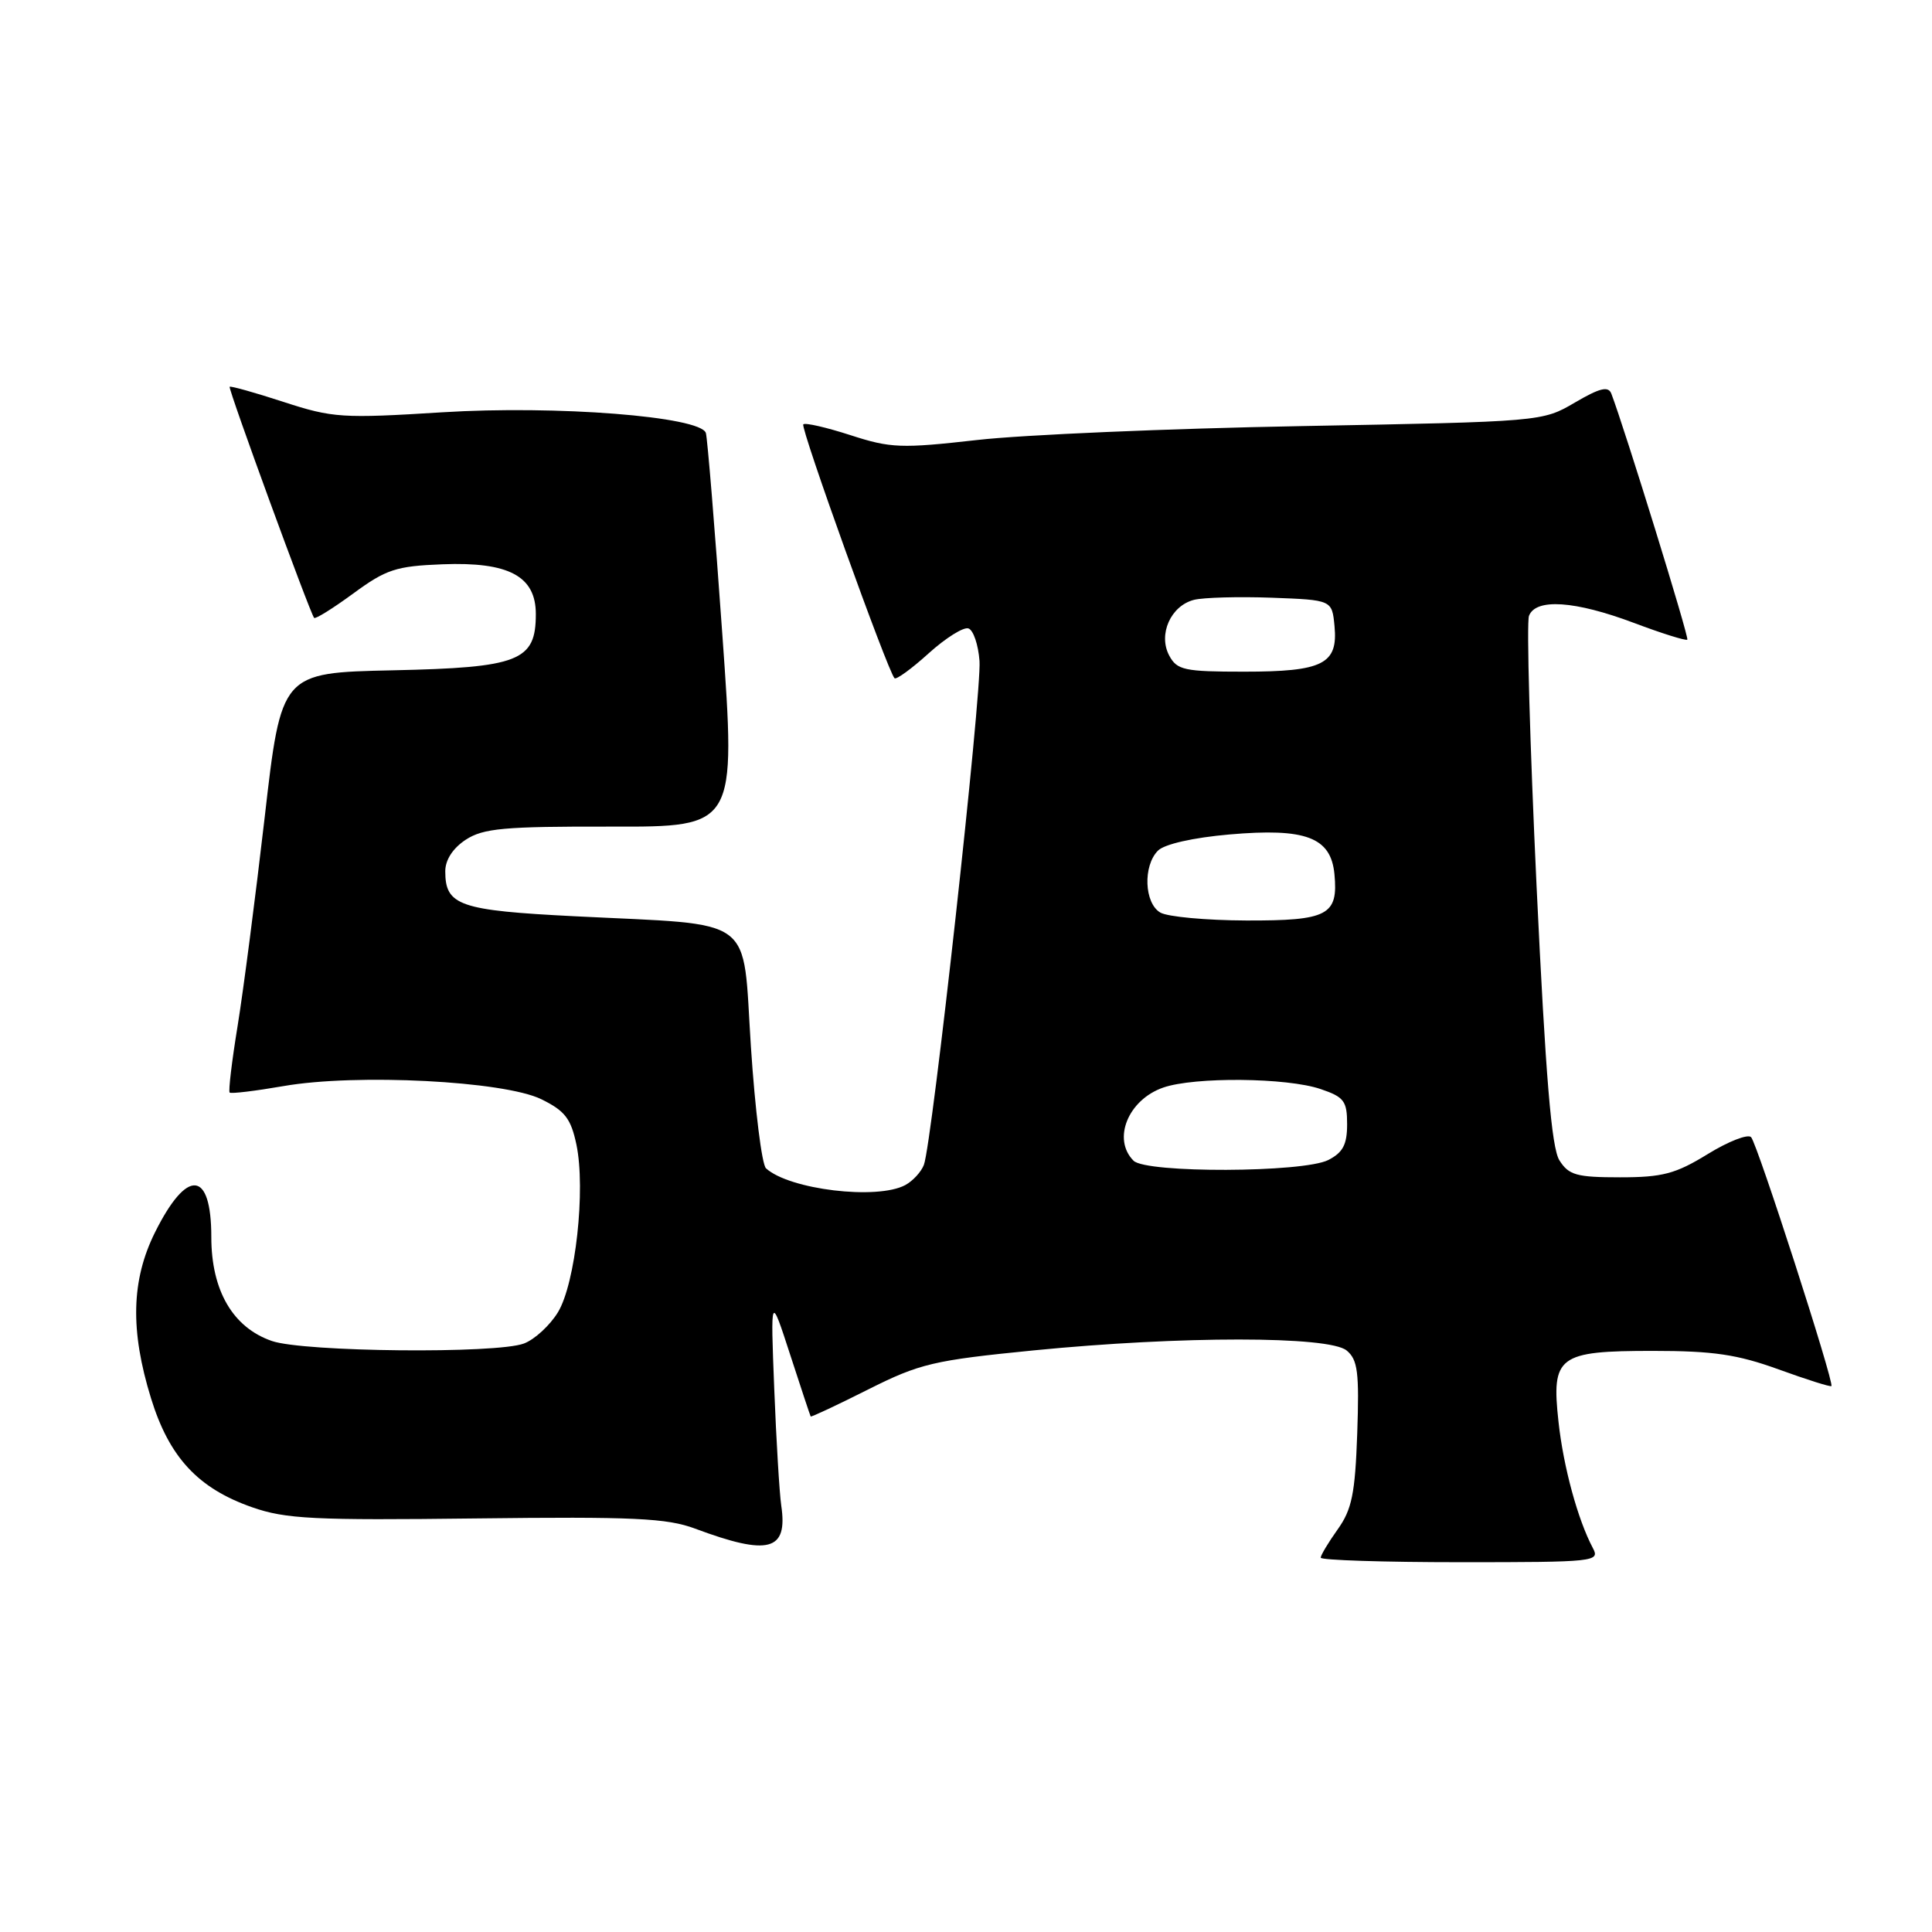 <?xml version="1.0" encoding="UTF-8" standalone="no"?>
<!DOCTYPE svg PUBLIC "-//W3C//DTD SVG 1.1//EN" "http://www.w3.org/Graphics/SVG/1.1/DTD/svg11.dtd" >
<svg xmlns="http://www.w3.org/2000/svg" xmlns:xlink="http://www.w3.org/1999/xlink" version="1.1" viewBox="0 0 256 256">
 <g >
 <path fill="currentColor"
d=" M 211.06 205.12 C 209.08 201.40 207.16 194.39 206.51 188.40 C 205.55 179.68 206.45 179.00 219.03 179.00 C 227.01 179.00 230.20 179.47 235.67 181.45 C 239.39 182.80 242.54 183.80 242.67 183.66 C 243.08 183.26 232.85 151.55 232.03 150.68 C 231.61 150.23 229.01 151.24 226.27 152.93 C 222.02 155.54 220.30 156.00 214.66 156.00 C 208.89 156.00 207.87 155.71 206.63 153.75 C 205.58 152.08 204.81 142.76 203.60 117.35 C 202.72 98.56 202.26 82.47 202.60 81.60 C 203.50 79.25 208.69 79.60 216.51 82.54 C 220.22 83.94 223.40 84.93 223.58 84.76 C 223.84 84.49 215.28 56.80 213.51 52.16 C 213.11 51.13 211.99 51.40 208.68 53.34 C 204.37 55.87 204.29 55.87 172.43 56.46 C 154.87 56.78 135.55 57.61 129.50 58.30 C 119.41 59.44 118.02 59.39 112.69 57.66 C 109.50 56.63 106.69 55.98 106.44 56.23 C 106.02 56.65 117.64 88.97 118.53 89.87 C 118.76 90.09 120.79 88.62 123.04 86.58 C 125.30 84.54 127.67 83.05 128.32 83.27 C 128.97 83.48 129.63 85.42 129.79 87.58 C 130.10 91.79 123.51 151.50 122.42 154.35 C 122.06 155.29 120.95 156.49 119.95 157.03 C 116.21 159.03 104.59 157.63 101.50 154.81 C 100.95 154.31 100.05 147.07 99.50 138.71 C 98.34 121.04 100.50 122.64 76.17 121.41 C 60.87 120.64 59.00 119.99 59.00 115.45 C 59.00 113.94 60.01 112.39 61.71 111.27 C 64.04 109.75 66.78 109.50 80.98 109.53 C 97.53 109.57 97.53 109.57 95.71 84.03 C 94.72 69.99 93.73 57.99 93.53 57.37 C 92.81 55.18 73.71 53.69 58.63 54.63 C 45.35 55.46 44.09 55.38 37.58 53.26 C 33.78 52.02 30.56 51.12 30.43 51.25 C 30.20 51.49 41.03 81.11 41.62 81.87 C 41.78 82.07 44.11 80.62 46.81 78.64 C 51.17 75.44 52.47 75.01 58.64 74.77 C 67.42 74.43 71.00 76.34 71.00 81.37 C 71.00 87.59 68.80 88.46 52.03 88.82 C 37.27 89.14 37.27 89.14 35.07 108.32 C 33.85 118.87 32.24 131.31 31.48 135.97 C 30.72 140.62 30.25 144.58 30.43 144.77 C 30.62 144.95 33.83 144.56 37.58 143.91 C 47.22 142.23 66.76 143.23 71.72 145.65 C 74.86 147.19 75.65 148.21 76.38 151.67 C 77.62 157.62 76.26 170.05 73.93 173.88 C 72.87 175.62 70.84 177.49 69.43 178.02 C 65.82 179.40 40.25 179.15 36.03 177.69 C 30.86 175.91 28.00 171.01 28.00 163.91 C 28.00 155.03 24.79 154.76 20.54 163.29 C 17.39 169.62 17.23 176.29 20.01 185.28 C 22.42 193.10 26.25 197.22 33.41 199.72 C 37.86 201.28 41.61 201.46 63.10 201.20 C 83.96 200.95 88.38 201.16 92.10 202.55 C 101.86 206.19 104.41 205.51 103.52 199.50 C 103.28 197.85 102.86 190.88 102.59 184.00 C 102.10 171.50 102.10 171.50 104.70 179.50 C 106.13 183.90 107.35 187.58 107.42 187.69 C 107.49 187.79 110.91 186.19 115.02 184.12 C 121.89 180.67 123.68 180.25 137.00 178.93 C 156.48 177.01 176.11 177.01 178.44 178.95 C 179.91 180.17 180.12 181.82 179.84 189.95 C 179.56 197.92 179.13 200.02 177.25 202.65 C 176.01 204.39 175.00 206.08 175.00 206.40 C 175.00 206.73 183.34 207.00 193.54 207.00 C 211.37 207.00 212.03 206.93 211.06 205.12 Z  M 150.20 153.80 C 147.36 150.96 149.47 145.73 154.13 144.11 C 158.26 142.67 170.54 142.78 175.00 144.31 C 178.10 145.36 178.50 145.90 178.50 148.97 C 178.50 151.67 177.94 152.72 176.00 153.71 C 172.67 155.39 151.87 155.47 150.20 153.80 Z  M 153.75 120.92 C 151.62 119.68 151.43 114.72 153.44 112.71 C 154.30 111.85 158.10 110.99 162.91 110.57 C 173.02 109.69 176.35 110.94 176.82 115.82 C 177.34 121.28 175.96 122.00 165.13 121.97 C 159.83 121.95 154.71 121.48 153.75 120.92 Z  M 154.93 86.87 C 153.43 84.07 155.13 80.26 158.22 79.48 C 159.48 79.17 164.11 79.04 168.50 79.20 C 176.50 79.50 176.50 79.50 176.83 82.96 C 177.31 87.99 175.30 89.00 164.84 89.00 C 156.92 89.00 155.96 88.79 154.93 86.87 Z "/>
</g>
</svg>